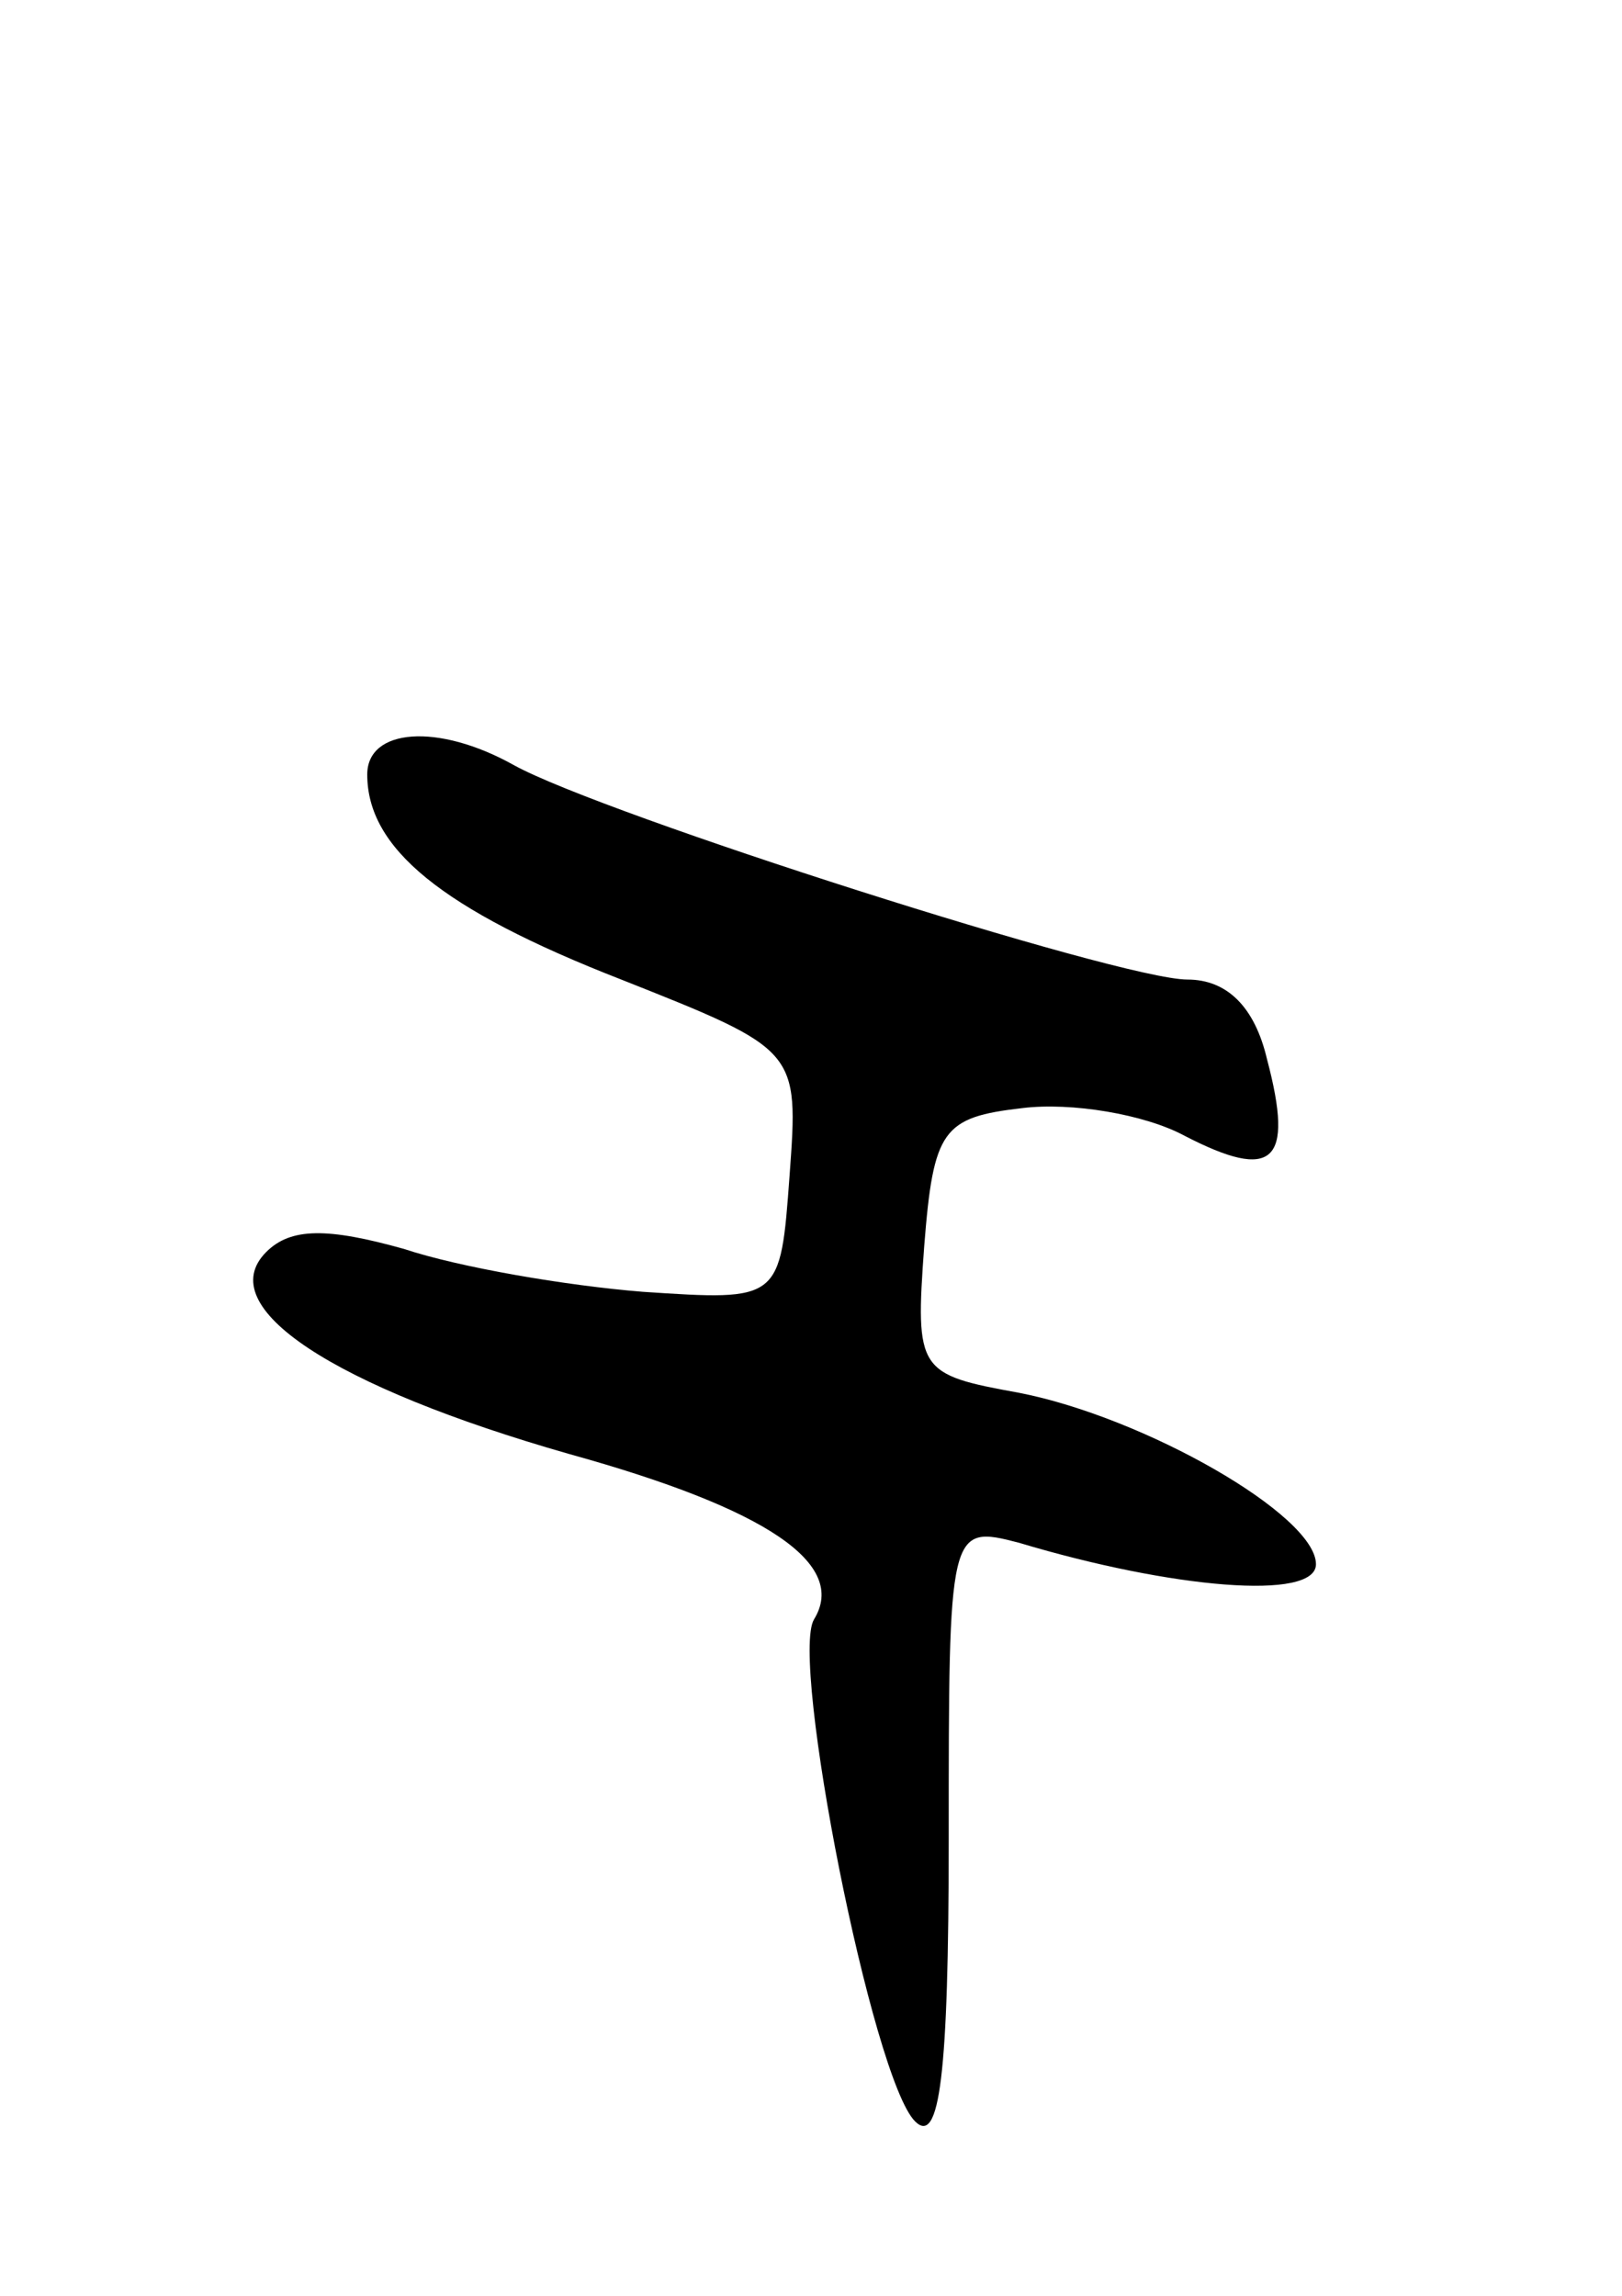 <svg version="1.0" xmlns="http://www.w3.org/2000/svg"
 width="53pt" height="75pt" viewBox="0 0 53 75"
 preserveAspectRatio="xMidYMid meet">
<g transform="translate(0,75) scale(0.1,-0.1)"
fill="#000000" stroke="none">
<path d="M120 497 c0 -24 24 -44 83 -67 58 -23 58 -23 55 -64 -3 -41 -3 -41
-48 -38 -25 2 -60 8 -78 14 -25 7 -37 7 -45 -1 -18 -18 22 -44 99 -66 65 -18
91 -36 80 -54 -8 -13 19 -150 33 -164 8 -8 11 15 11 92 0 102 0 103 23 97 50
-15 97 -19 97 -7 0 16 -56 48 -97 56 -33 6 -34 7 -31 48 3 38 6 42 32 45 16 2
40 -2 53 -9 29 -15 36 -9 27 25 -4 17 -13 26 -26 26 -22 0 -191 54 -220 70
-25 14 -48 12 -48 -3z"/>
</g>
</svg>
